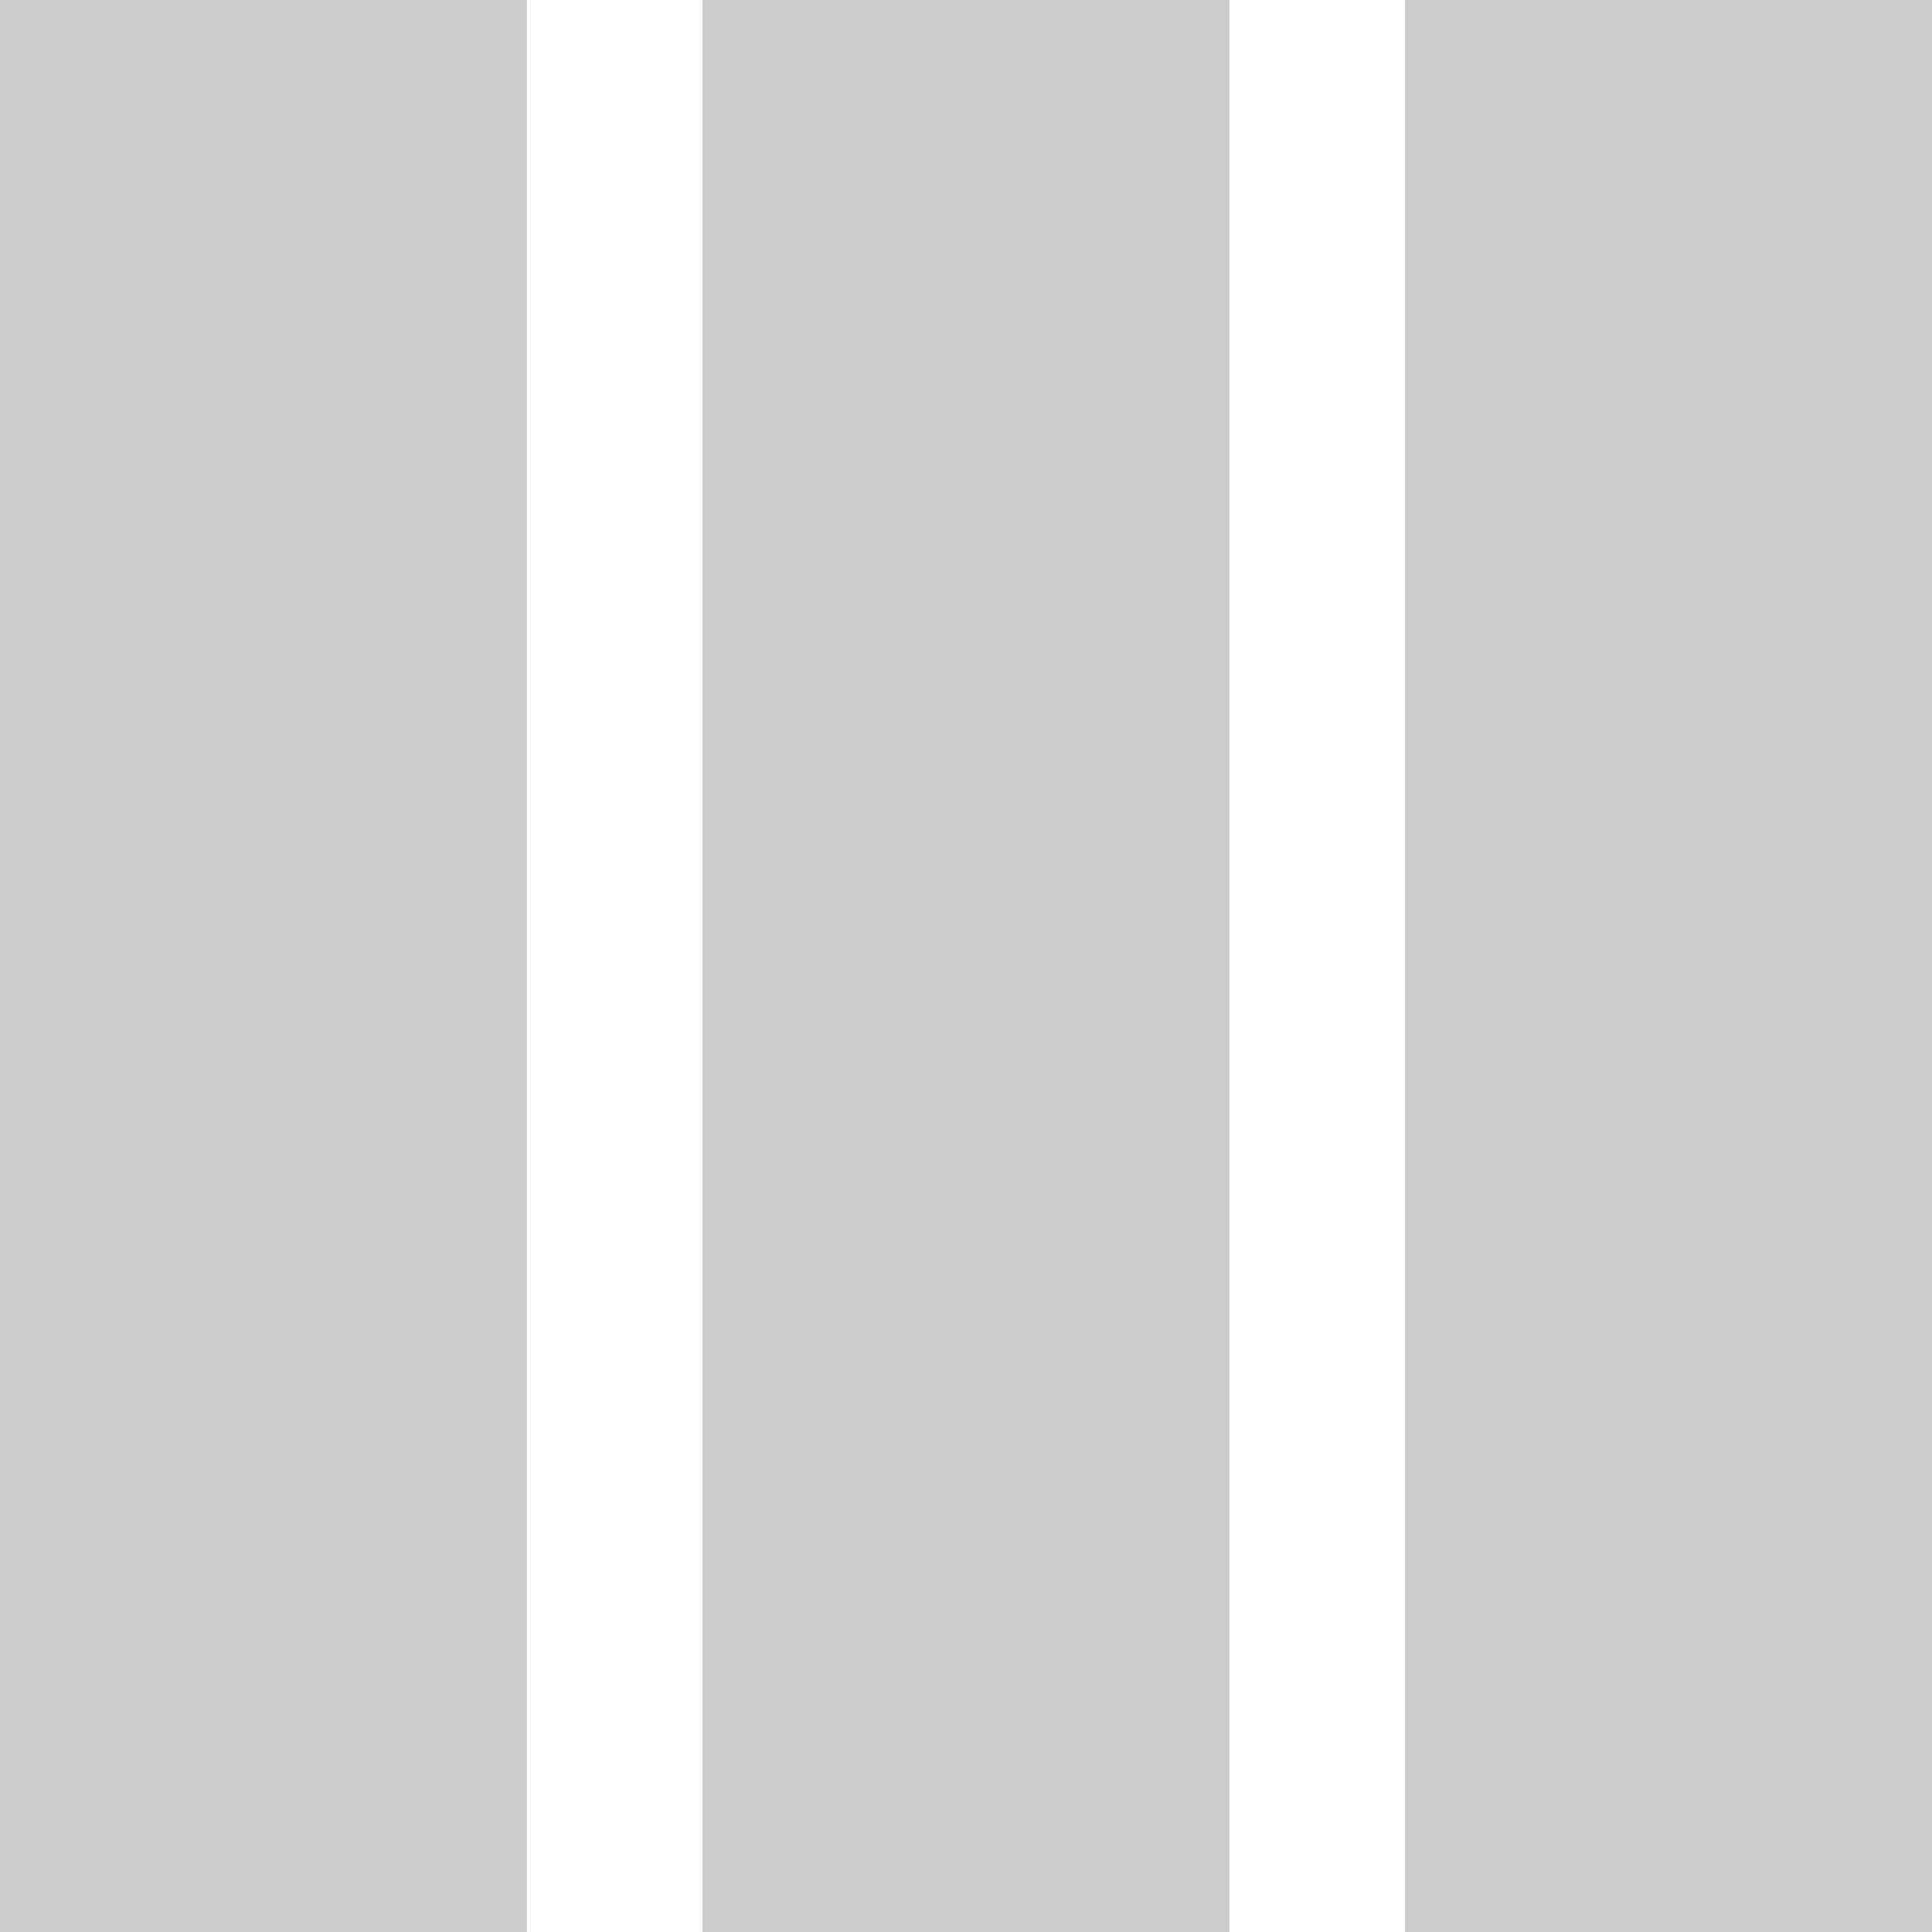 <?xml version="1.0" encoding="UTF-8"?>
<svg width="22px" height="22px" viewBox="0 0 22 22" version="1.1" xmlns="http://www.w3.org/2000/svg" xmlns:xlink="http://www.w3.org/1999/xlink">
    <!-- Generator: Sketch 43.1 (39012) - http://www.bohemiancoding.com/sketch -->
    <title>Combined Shape</title>
    <desc>Created with Sketch.</desc>
    <defs>
        <path d="M16,0 L22,0 L22,22 L16,22 L16,0 Z M8,0 L14,0 L14,22 L8,22 L8,0 Z M0,0 L6,0 L6,22 L0,22 L0,0 Z" id="path-1"></path>
    </defs>
    <g id="Symbols" stroke="none" stroke-width="1" fill="none" fill-rule="evenodd">
        <g id="PLP/Grid-Selector---Desktop" transform="translate(-32, 0)">
            <g id="Grid-Selector">
                <g id="3-Per-Row" transform="translate(32, 0)">
                    <mask id="mask-2" fill="white">
                        <use xlink:href="#path-1"></use>
                    </mask>
                    <use id="Combined-Shape" fill="#CCCCCC" xlink:href="#path-1"></use>
                </g>
            </g>
        </g>
    </g>
</svg>